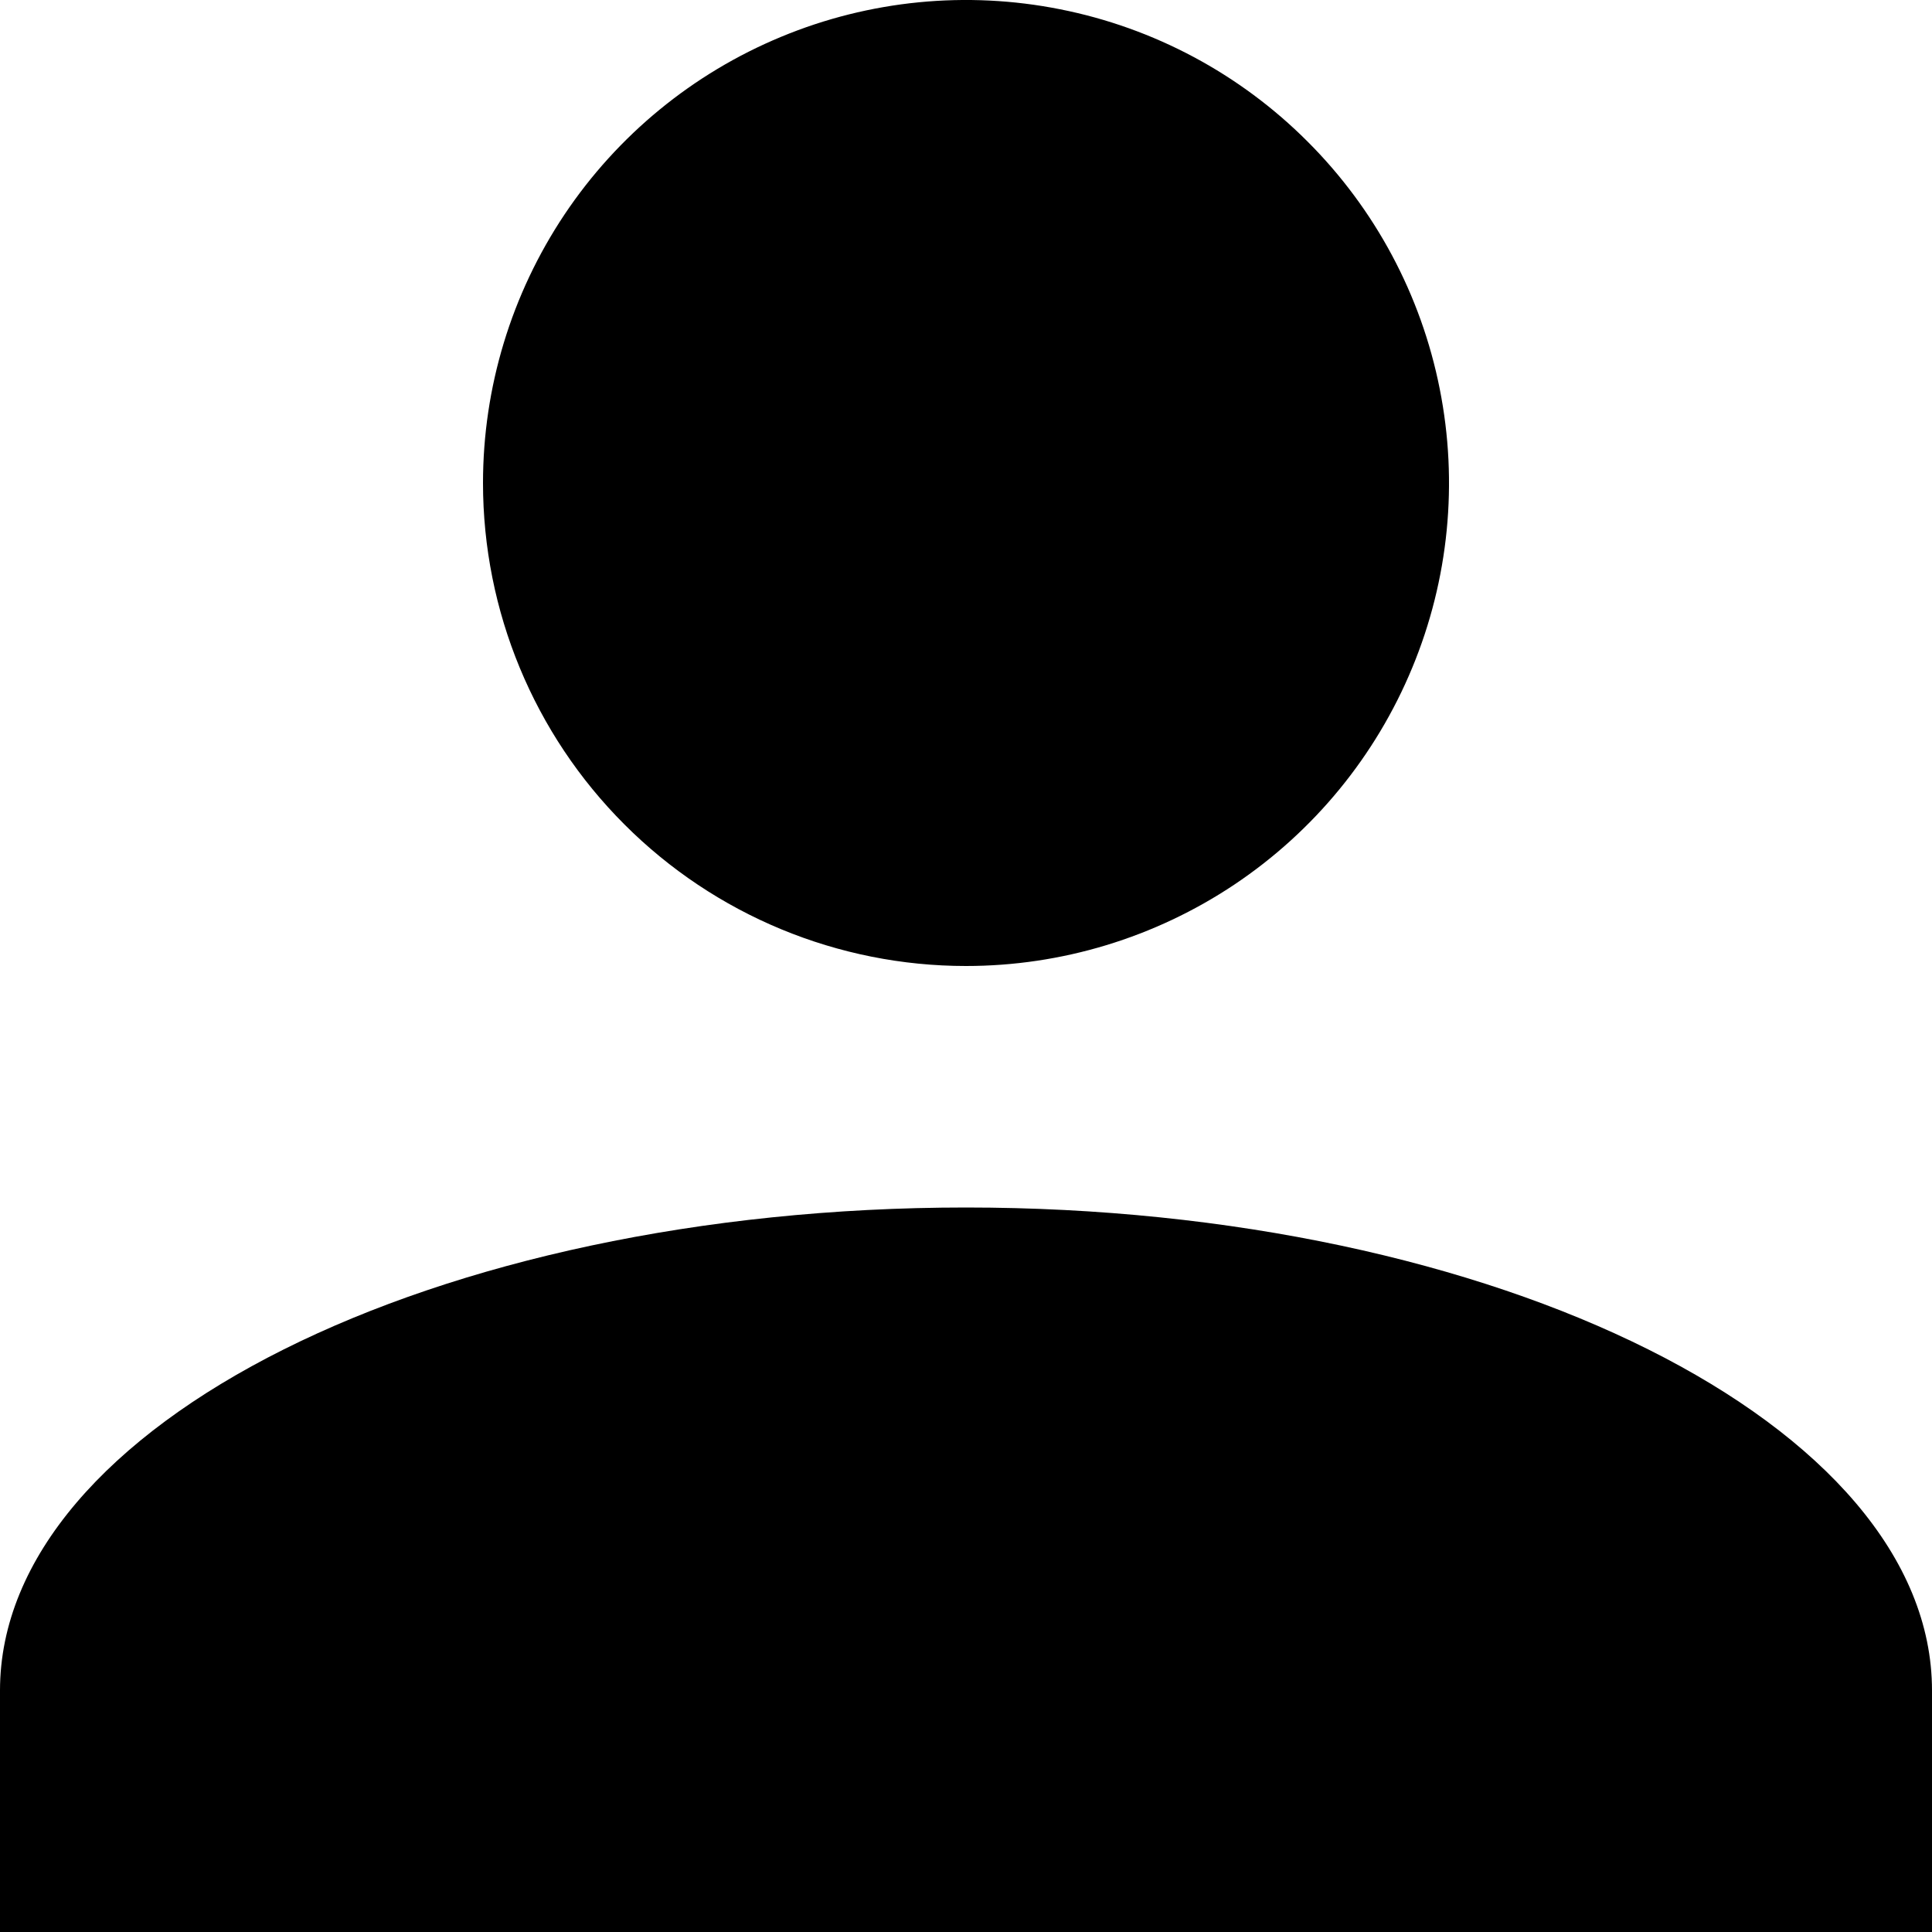 <svg width="21" height="21" viewBox="0 0 21 21" fill="none" xmlns="http://www.w3.org/2000/svg">
<path d="M0 21V18.375C0 15.488 4.725 13.125 10.5 13.125C16.275 13.125 21 15.488 21 18.375V21H0ZM5.25 5.25C5.25 4.212 5.558 3.197 6.135 2.333C6.712 1.47 7.532 0.797 8.491 0.4C9.45 0.002 10.506 -0.102 11.524 0.101C12.543 0.303 13.478 0.803 14.212 1.538C14.947 2.272 15.447 3.207 15.649 4.226C15.852 5.244 15.748 6.3 15.35 7.259C14.953 8.218 14.28 9.038 13.417 9.615C12.553 10.192 11.538 10.5 10.5 10.5C9.108 10.5 7.772 9.947 6.788 8.962C5.803 7.978 5.25 6.642 5.25 5.25Z" fill="currentColor"/>
</svg>
